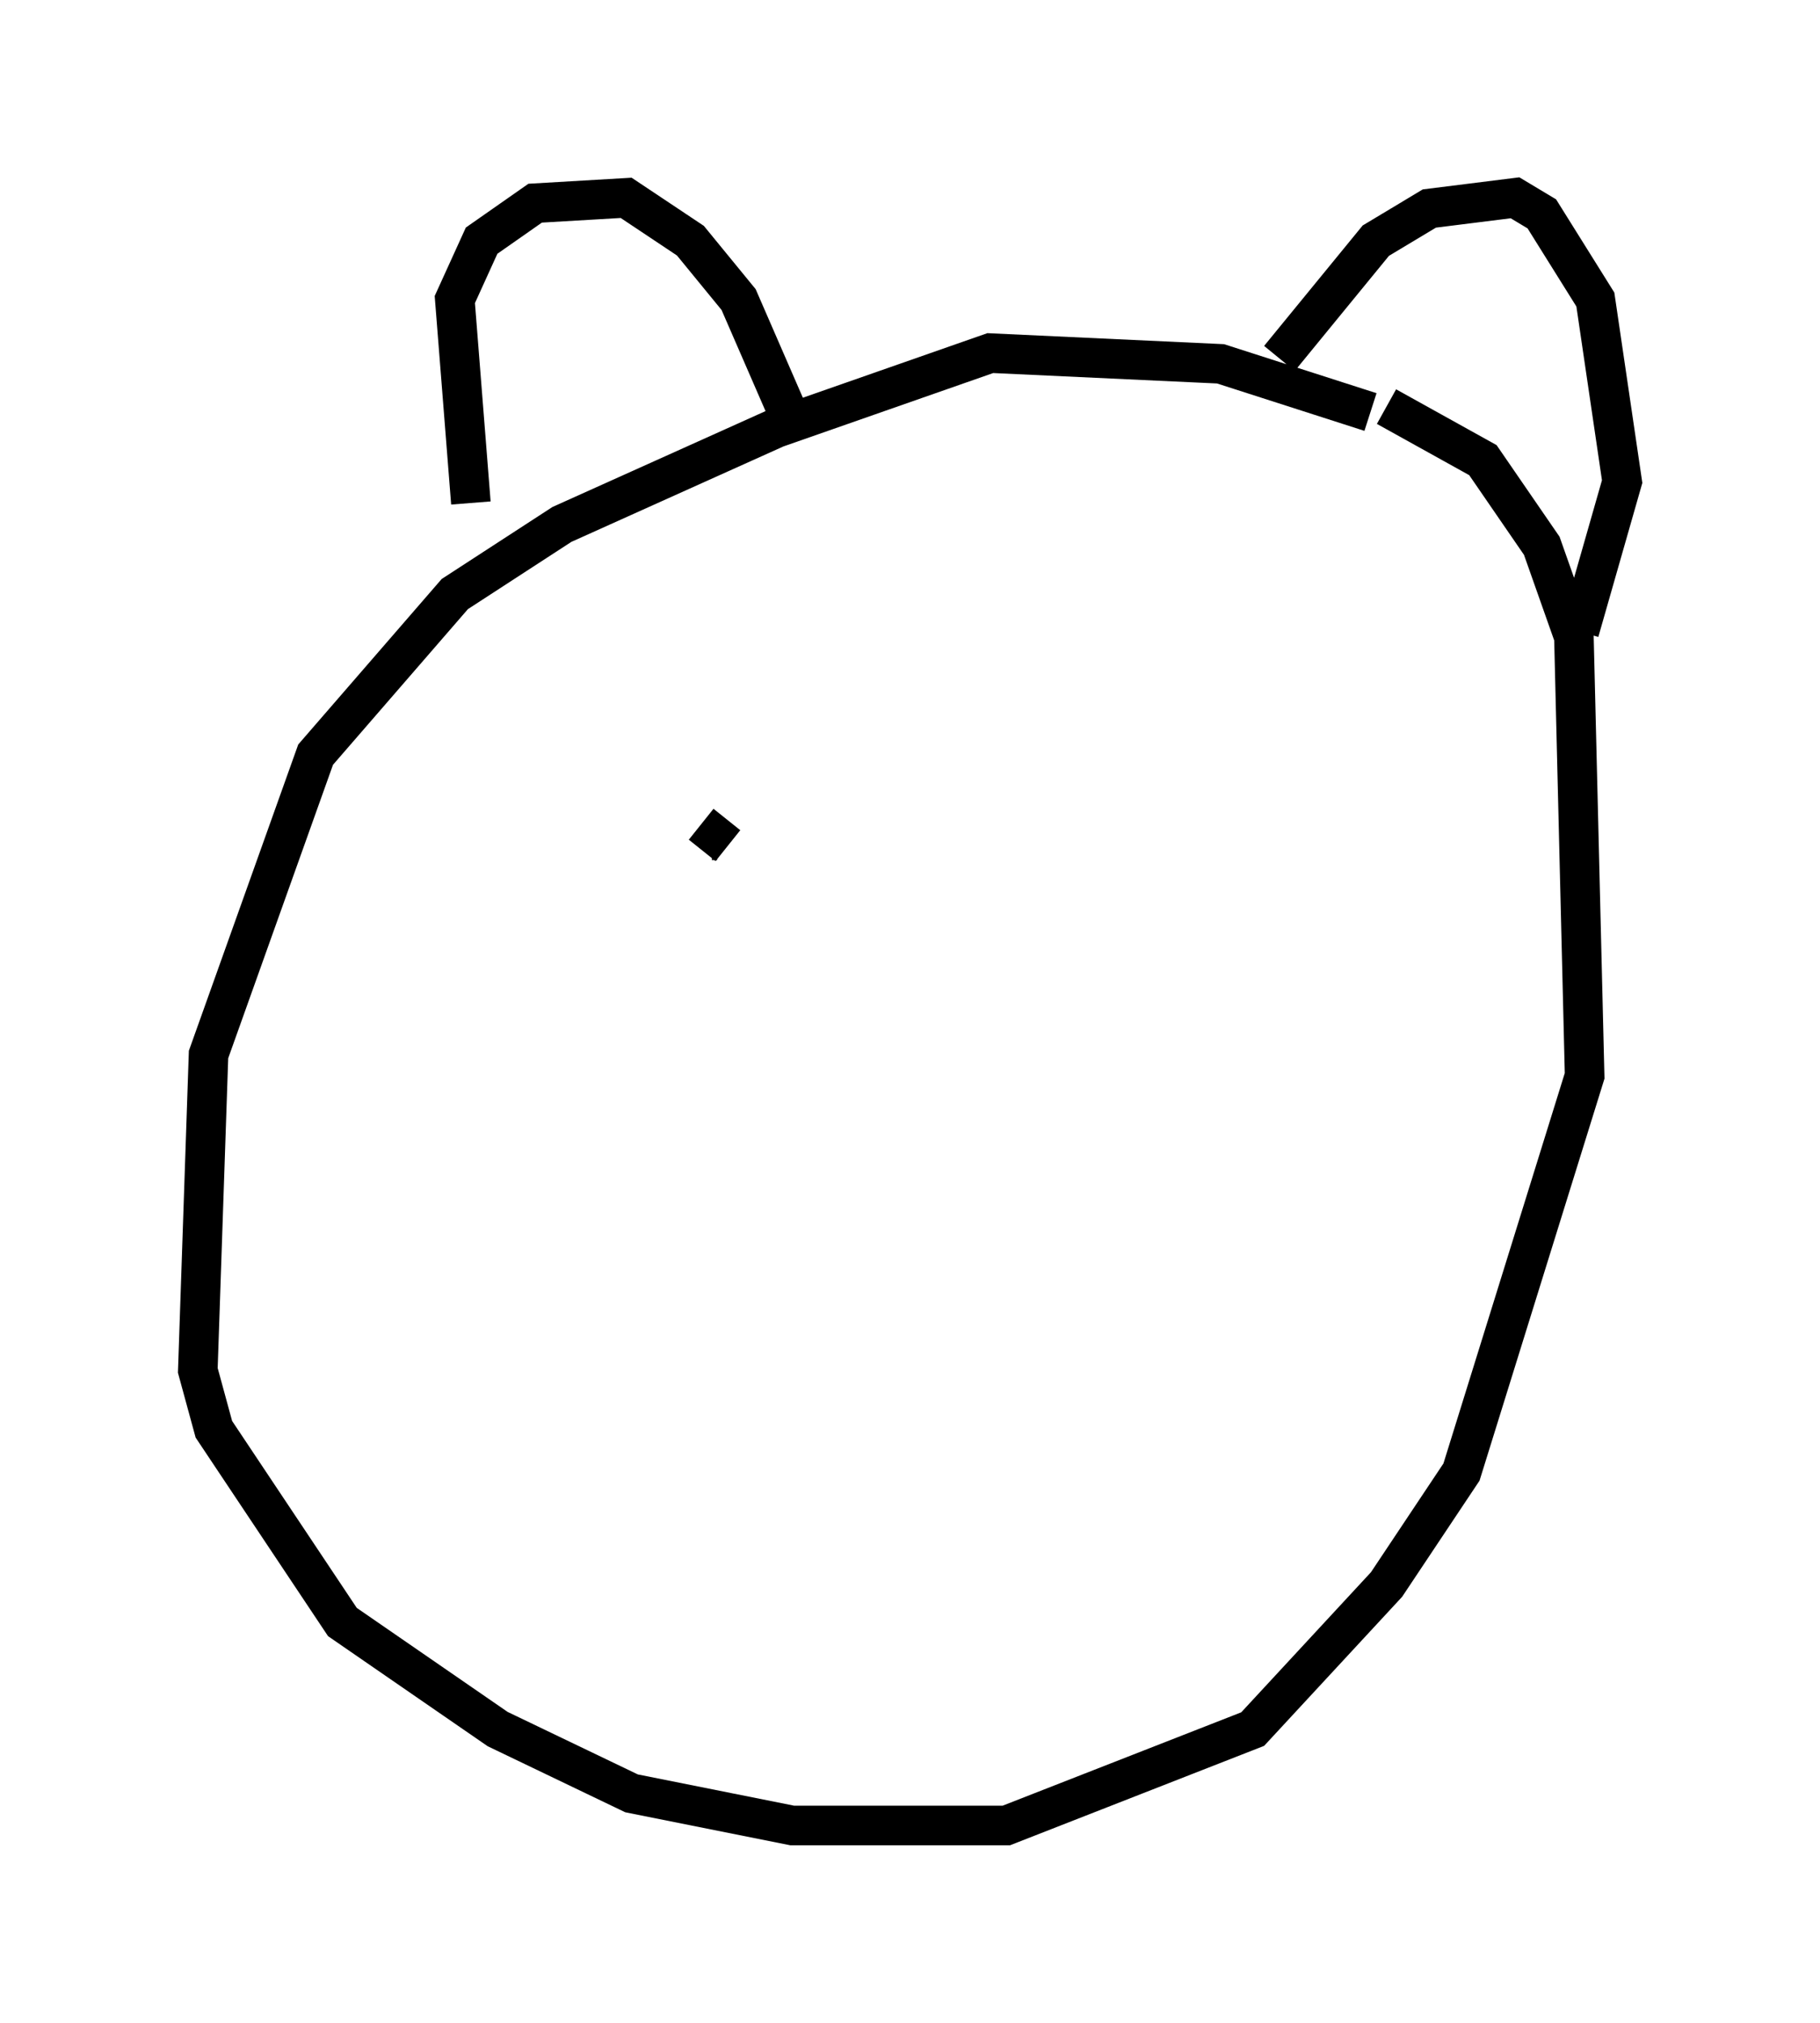 <?xml version="1.0" encoding="utf-8" ?>
<svg baseProfile="full" height="51.136" version="1.1" width="45.994" xmlns="http://www.w3.org/2000/svg" xmlns:ev="http://www.w3.org/2001/xml-events" xmlns:xlink="http://www.w3.org/1999/xlink"><defs /><rect fill="white" height="51.136" width="45.994" x="0" y="0" /><path d="M35.717, 11.766 m-1.083, -1.353 l-3.789, -1.218 -5.819, -0.271 l-5.413, 1.894 -5.413, 2.436 l-2.706, 1.759 -3.518, 4.059 l-2.706, 7.578 -0.271, 7.984 l0.406, 1.488 3.248, 4.871 l3.924, 2.706 3.383, 1.624 l4.059, 0.812 5.413, 0.0 l6.225, -2.436 3.383, -3.654 l1.894, -2.842 3.112, -10.013 l-0.271, -11.096 -0.812, -2.3 l-1.488, -2.165 -2.436, -1.353 m-23.139, 2.436 l-0.406, -5.142 0.677, -1.488 l1.353, -0.947 2.3, -0.135 l1.624, 1.083 1.218, 1.488 l1.353, 3.112 m12.314, -1.624 l2.436, -2.977 1.353, -0.812 l2.165, -0.271 0.677, 0.406 l1.353, 2.165 0.677, 4.601 l-1.083, 3.789 m-21.786, 5.277 l-0.135, 0.0 m-0.271, -0.406 l0.677, 0.541 " fill="none" stroke="black" stroke-width="1" /></svg>